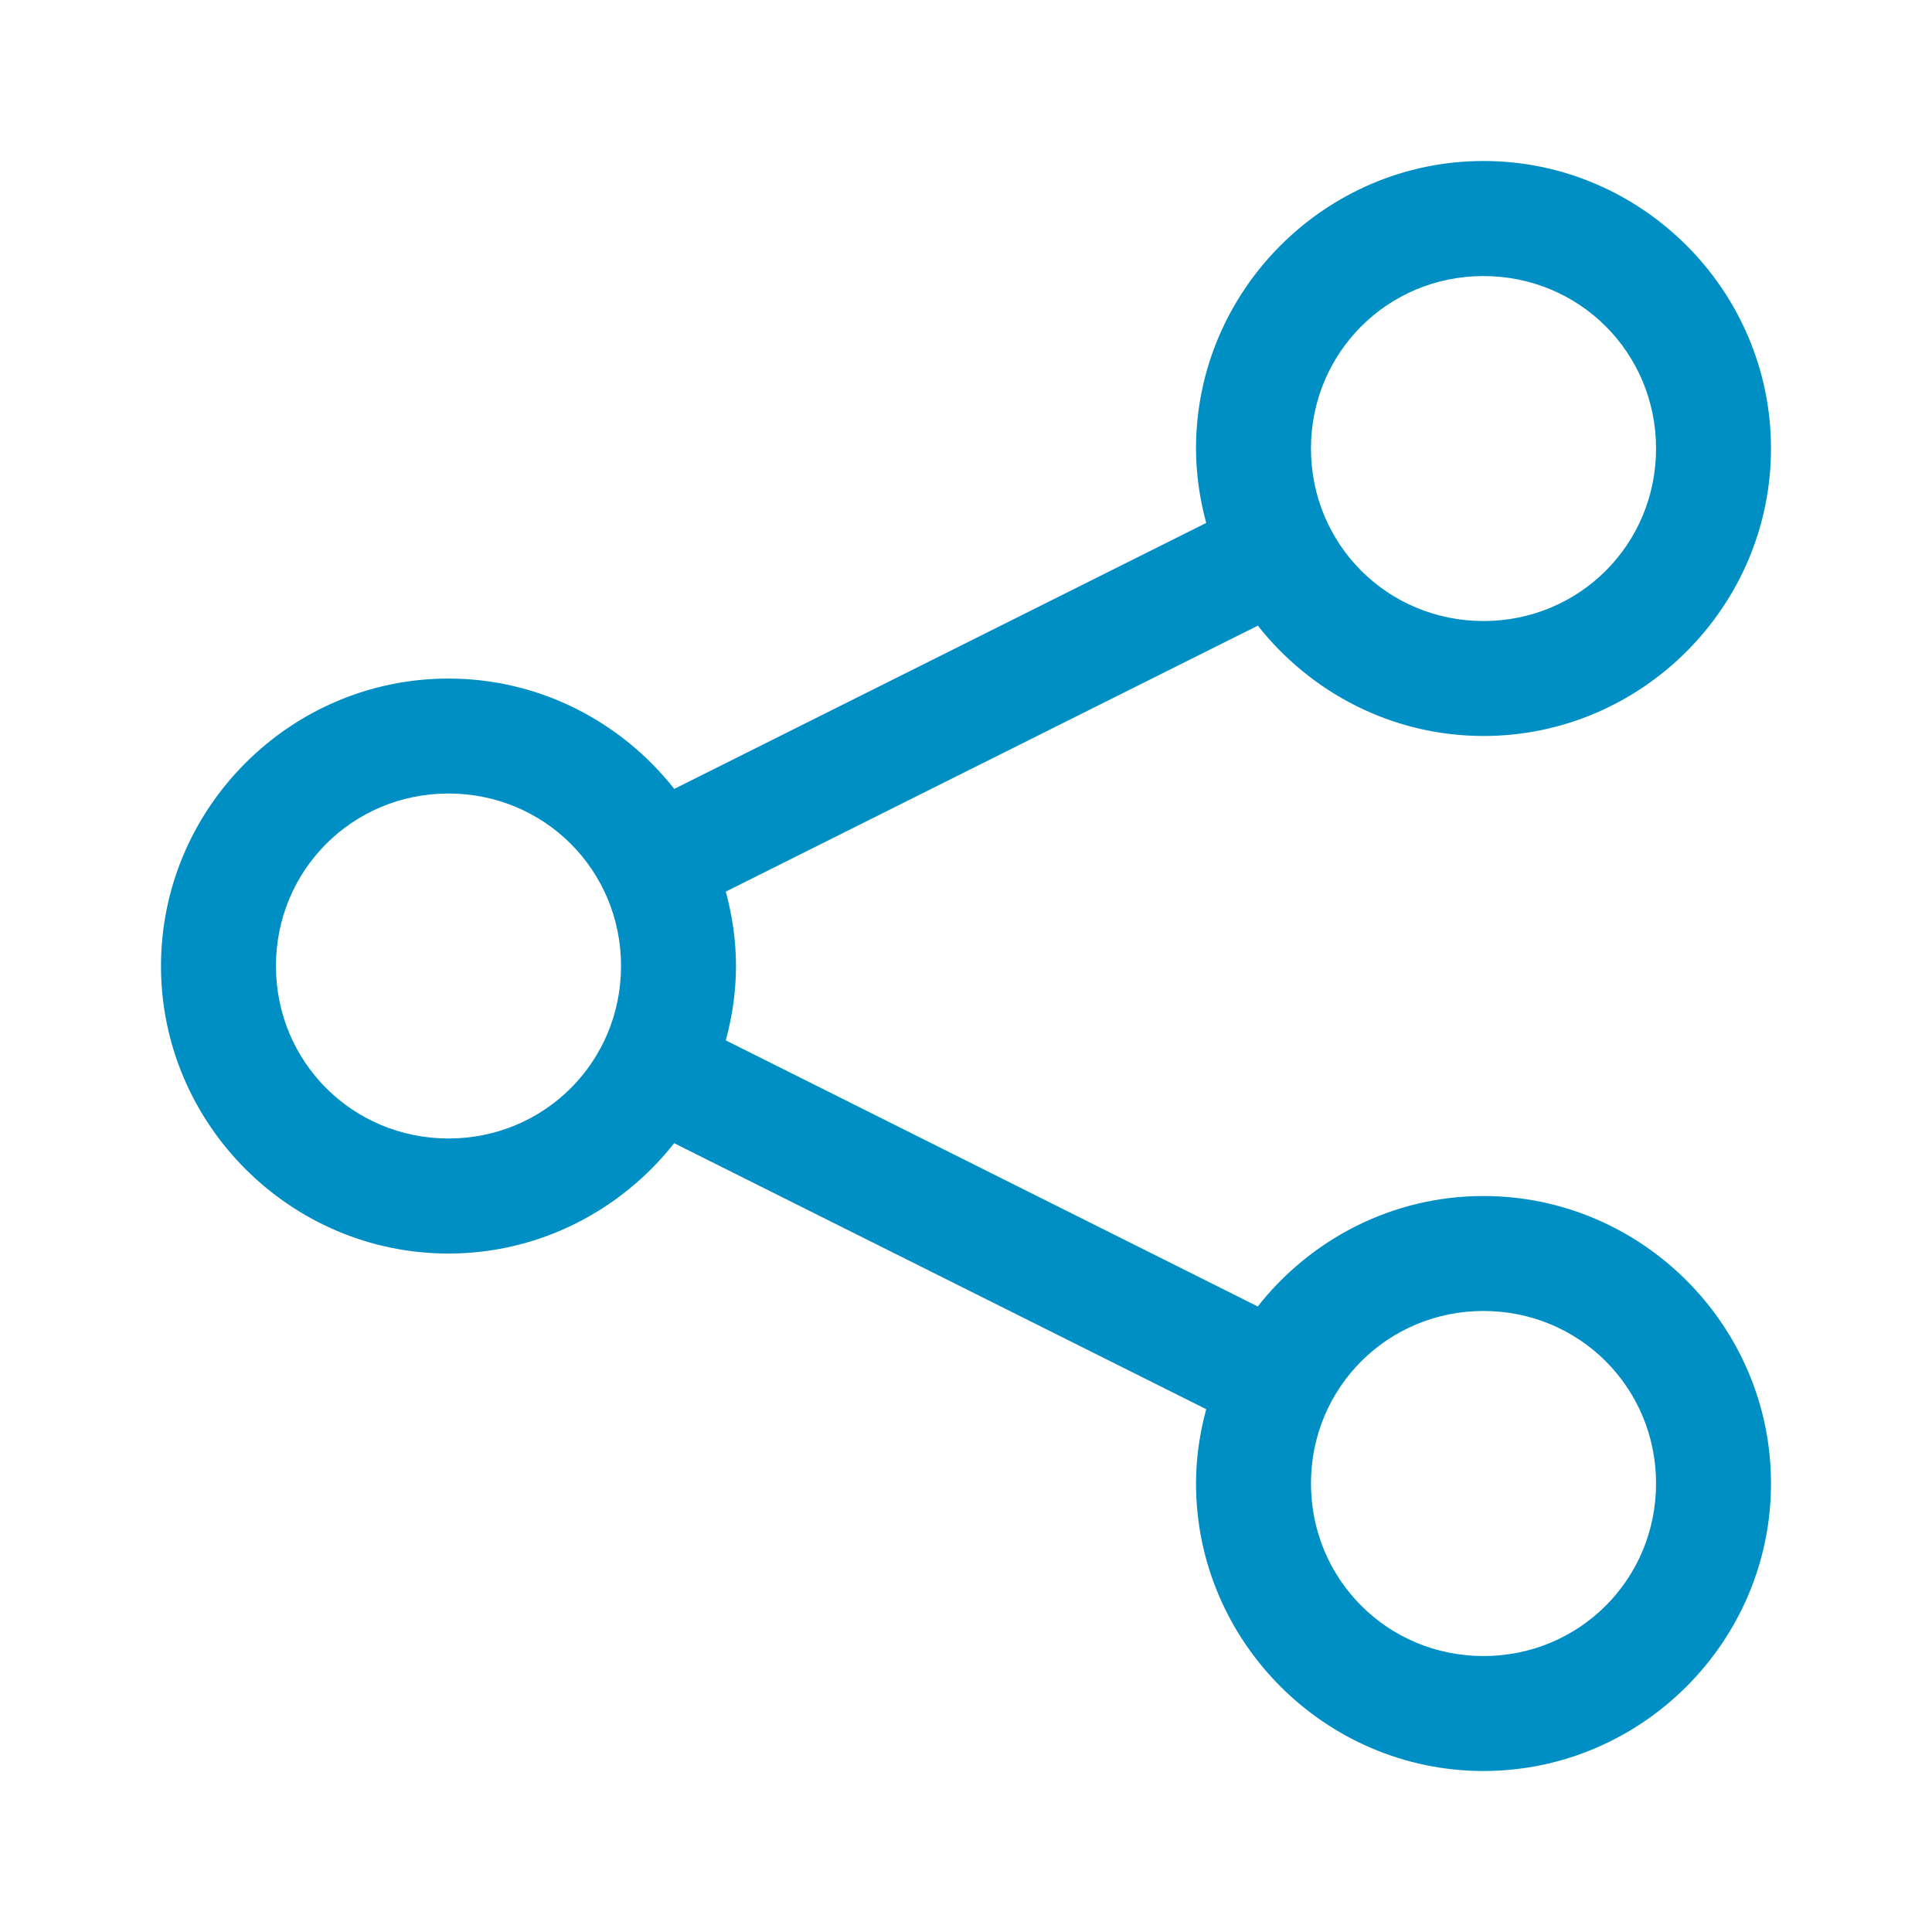 <svg
    xmlns="http://www.w3.org/2000/svg"
    viewBox="0 0 18 18"
    id="vector">
    <path
        id="path"
        d="M 13.821 1.5 C 12.349 1.5 11.143 2.706 11.143 4.178 C 11.143 4.418 11.178 4.65 11.238 4.872 L 6.282 7.35 C 5.79 6.726 5.03 6.322 4.178 6.322 C 2.706 6.322 1.5 7.527 1.5 9 C 1.5 10.473 2.706 11.679 4.178 11.679 C 5.029 11.679 5.79 11.274 6.281 10.651 L 11.238 13.129 C 11.178 13.351 11.143 13.582 11.143 13.821 C 11.143 15.294 12.349 16.5 13.821 16.5 C 15.294 16.5 16.5 15.294 16.5 13.821 C 16.5 12.349 15.294 11.143 13.821 11.143 C 12.97 11.143 12.21 11.547 11.718 12.172 L 6.762 9.693 C 6.822 9.472 6.857 9.24 6.857 9 C 6.857 8.76 6.822 8.529 6.762 8.307 L 11.719 5.829 C 12.211 6.453 12.97 6.857 13.822 6.857 C 15.294 6.857 16.5 5.651 16.5 4.178 C 16.5 2.706 15.294 1.5 13.822 1.5 L 13.821 1.5 Z M 13.821 2.572 C 14.715 2.572 15.429 3.285 15.429 4.179 C 15.429 5.073 14.715 5.786 13.821 5.786 C 12.928 5.786 12.214 5.073 12.214 4.179 C 12.214 3.285 12.928 2.572 13.821 2.572 Z M 4.179 7.393 C 5.072 7.393 5.786 8.106 5.786 9 C 5.786 9.894 5.072 10.607 4.179 10.607 C 3.285 10.607 2.571 9.894 2.571 9 C 2.571 8.106 3.285 7.393 4.179 7.393 Z M 13.821 12.214 C 14.715 12.214 15.429 12.928 15.429 13.821 C 15.429 14.715 14.715 15.429 13.821 15.429 C 12.928 15.429 12.214 14.715 12.214 13.821 C 12.214 12.928 12.928 12.214 13.821 12.214 Z"
        fill="#008fc4"/>
</svg>
